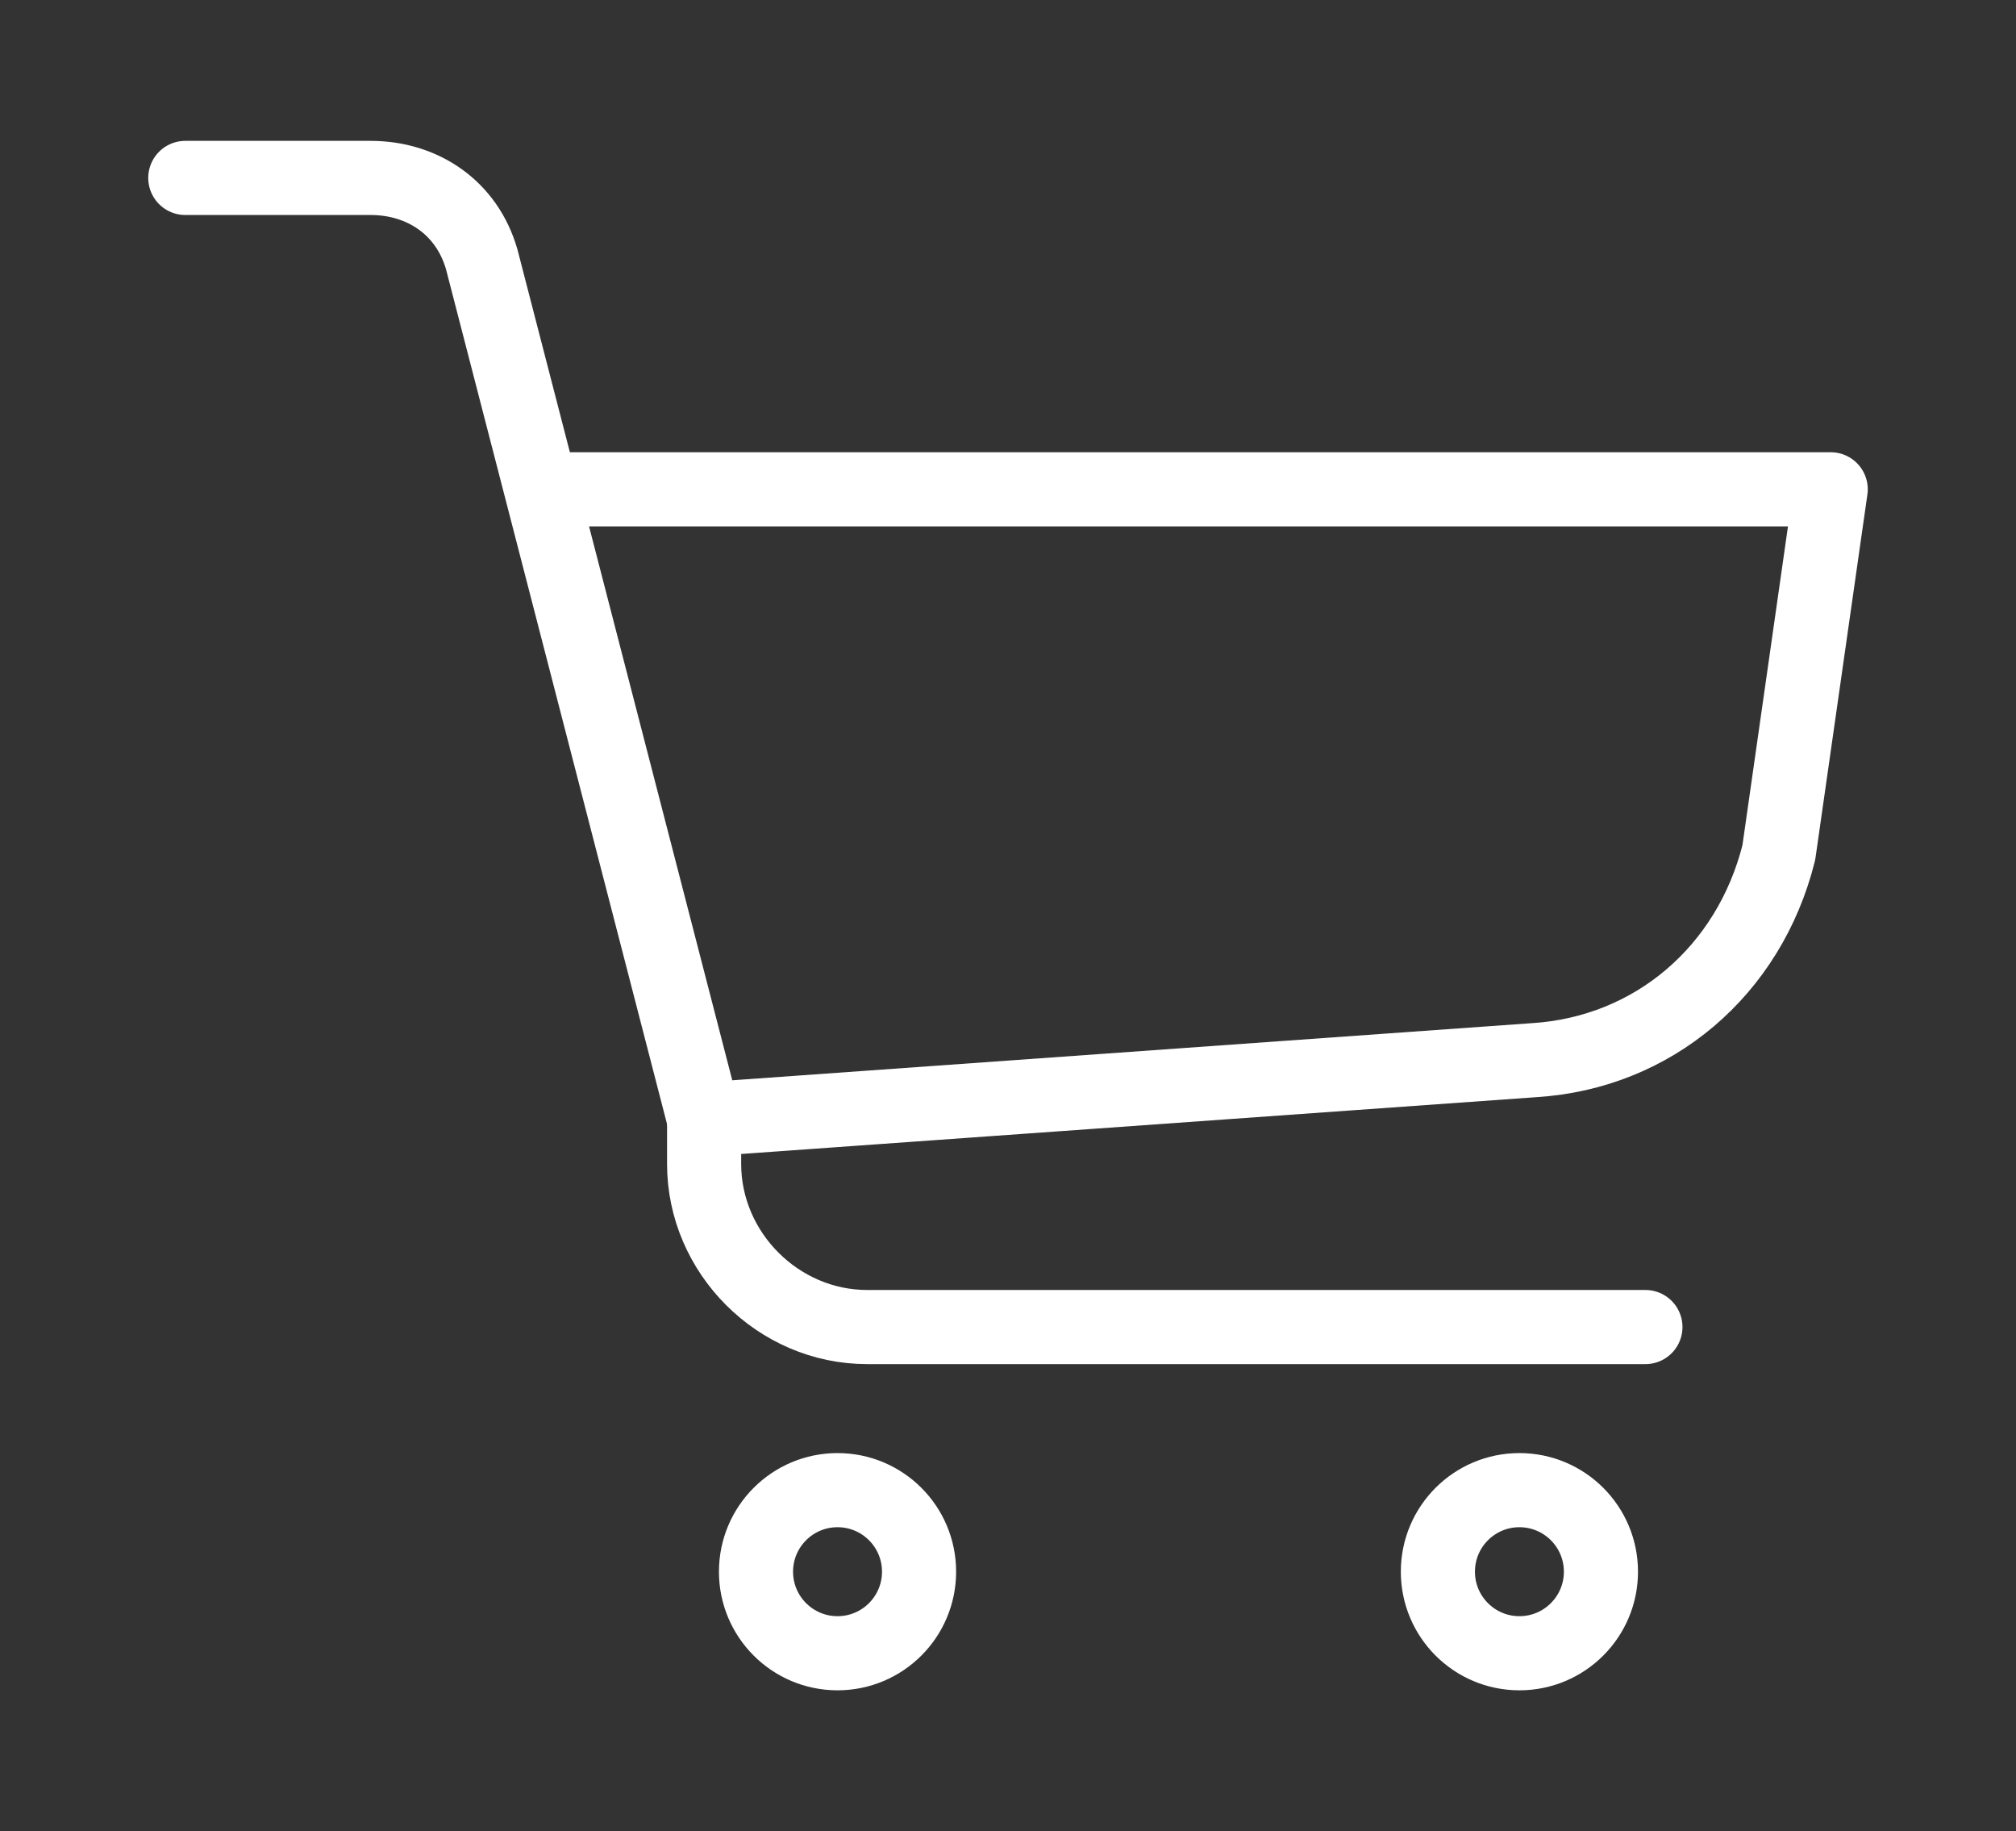 <?xml version="1.0" encoding="utf-8"?>
<!-- Generator: Adobe Illustrator 24.2.3, SVG Export Plug-In . SVG Version: 6.00 Build 0)  -->
<svg version="1.1" id="Layer_1" xmlns="http://www.w3.org/2000/svg" xmlns:xlink="http://www.w3.org/1999/xlink" x="0px" y="0px"
	 viewBox="0 0 27.2 24.7" style="enable-background:new 0 0 27.2 24.7;" xml:space="preserve">
<rect x="0" y="0" width="27.2" height="24.7" fill="#333333" stroke="none"/>
<style type="text/css">
	.st0{fill:none;stroke:#FFFFFF;stroke-linecap:round;stroke-linejoin:round;}
</style>
<g id="Layer_2_1_">
	<g id="Layer_1-2">
		<path class="st0" d="M2.5,2.4H5c0.7,0,1.3,0.4,1.5,1.1l3,11.6l11.2-0.8c1.6-0.1,2.9-1.2,3.3-2.8l0.7-4.9H7.4"/>
		<circle class="st0" cx="11.3" cy="21.2" r="1.1"/>
		<circle class="st0" cx="20.5" cy="21.2" r="1.1"/>
		<path class="st0" d="M9.5,15v0.7c0,1.2,1,2.2,2.2,2.2c0,0,0,0,0,0h10.5"/>
	</g>
</g>
</svg>
